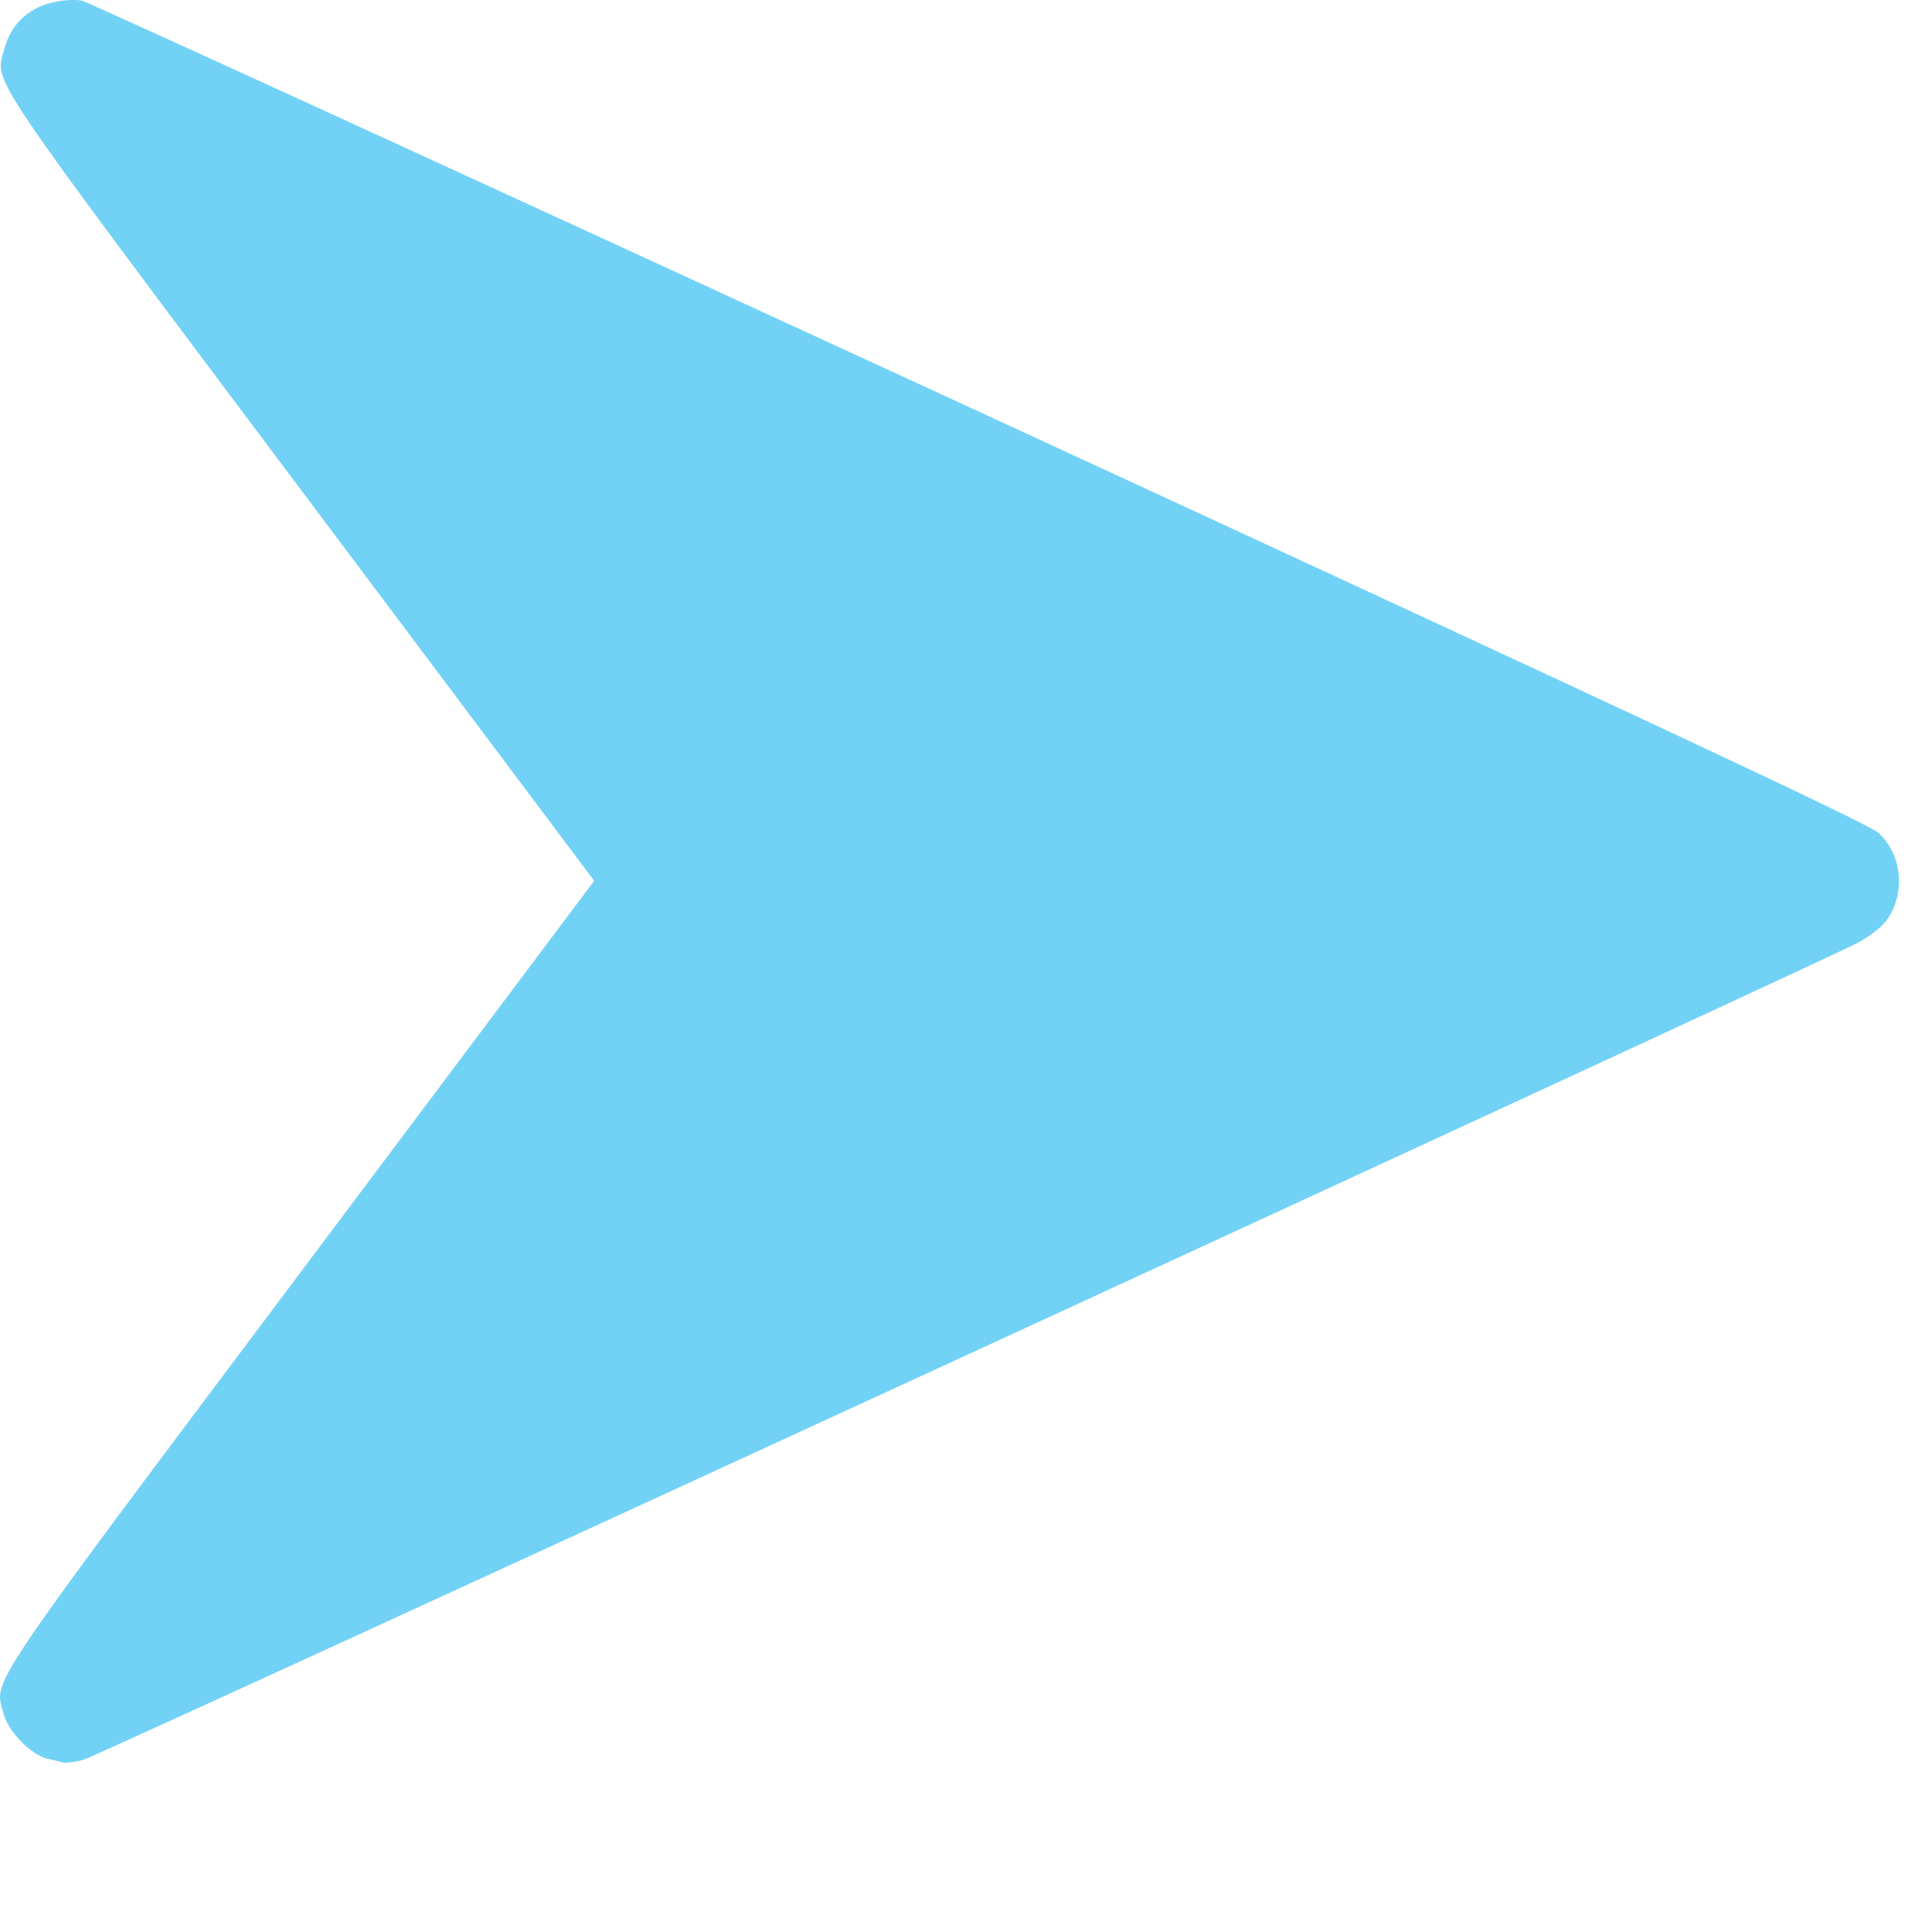 <svg width="11" height="11" viewBox="0 0 11 11" fill="none" xmlns="http://www.w3.org/2000/svg">
<path d="M0.33 0.008C0.174 0.033 0.064 0.13 0.024 0.28C-0.029 0.477 -0.105 0.363 1.705 2.778L3.383 5.015L1.705 7.252C-0.122 9.688 -0.033 9.557 0.022 9.762C0.049 9.862 0.18 9.993 0.271 10.014C0.305 10.02 0.343 10.031 0.36 10.035C0.374 10.039 0.427 10.033 0.474 10.02C0.558 9.997 10.332 5.495 10.577 5.368C10.649 5.33 10.723 5.271 10.748 5.231C10.851 5.076 10.828 4.865 10.695 4.742C10.638 4.69 9.332 4.079 5.57 2.342C2.793 1.062 0.497 0.01 0.467 0.004C0.438 -0.003 0.377 -0.001 0.33 0.008Z" fill="#72D2F5"/>
</svg>
